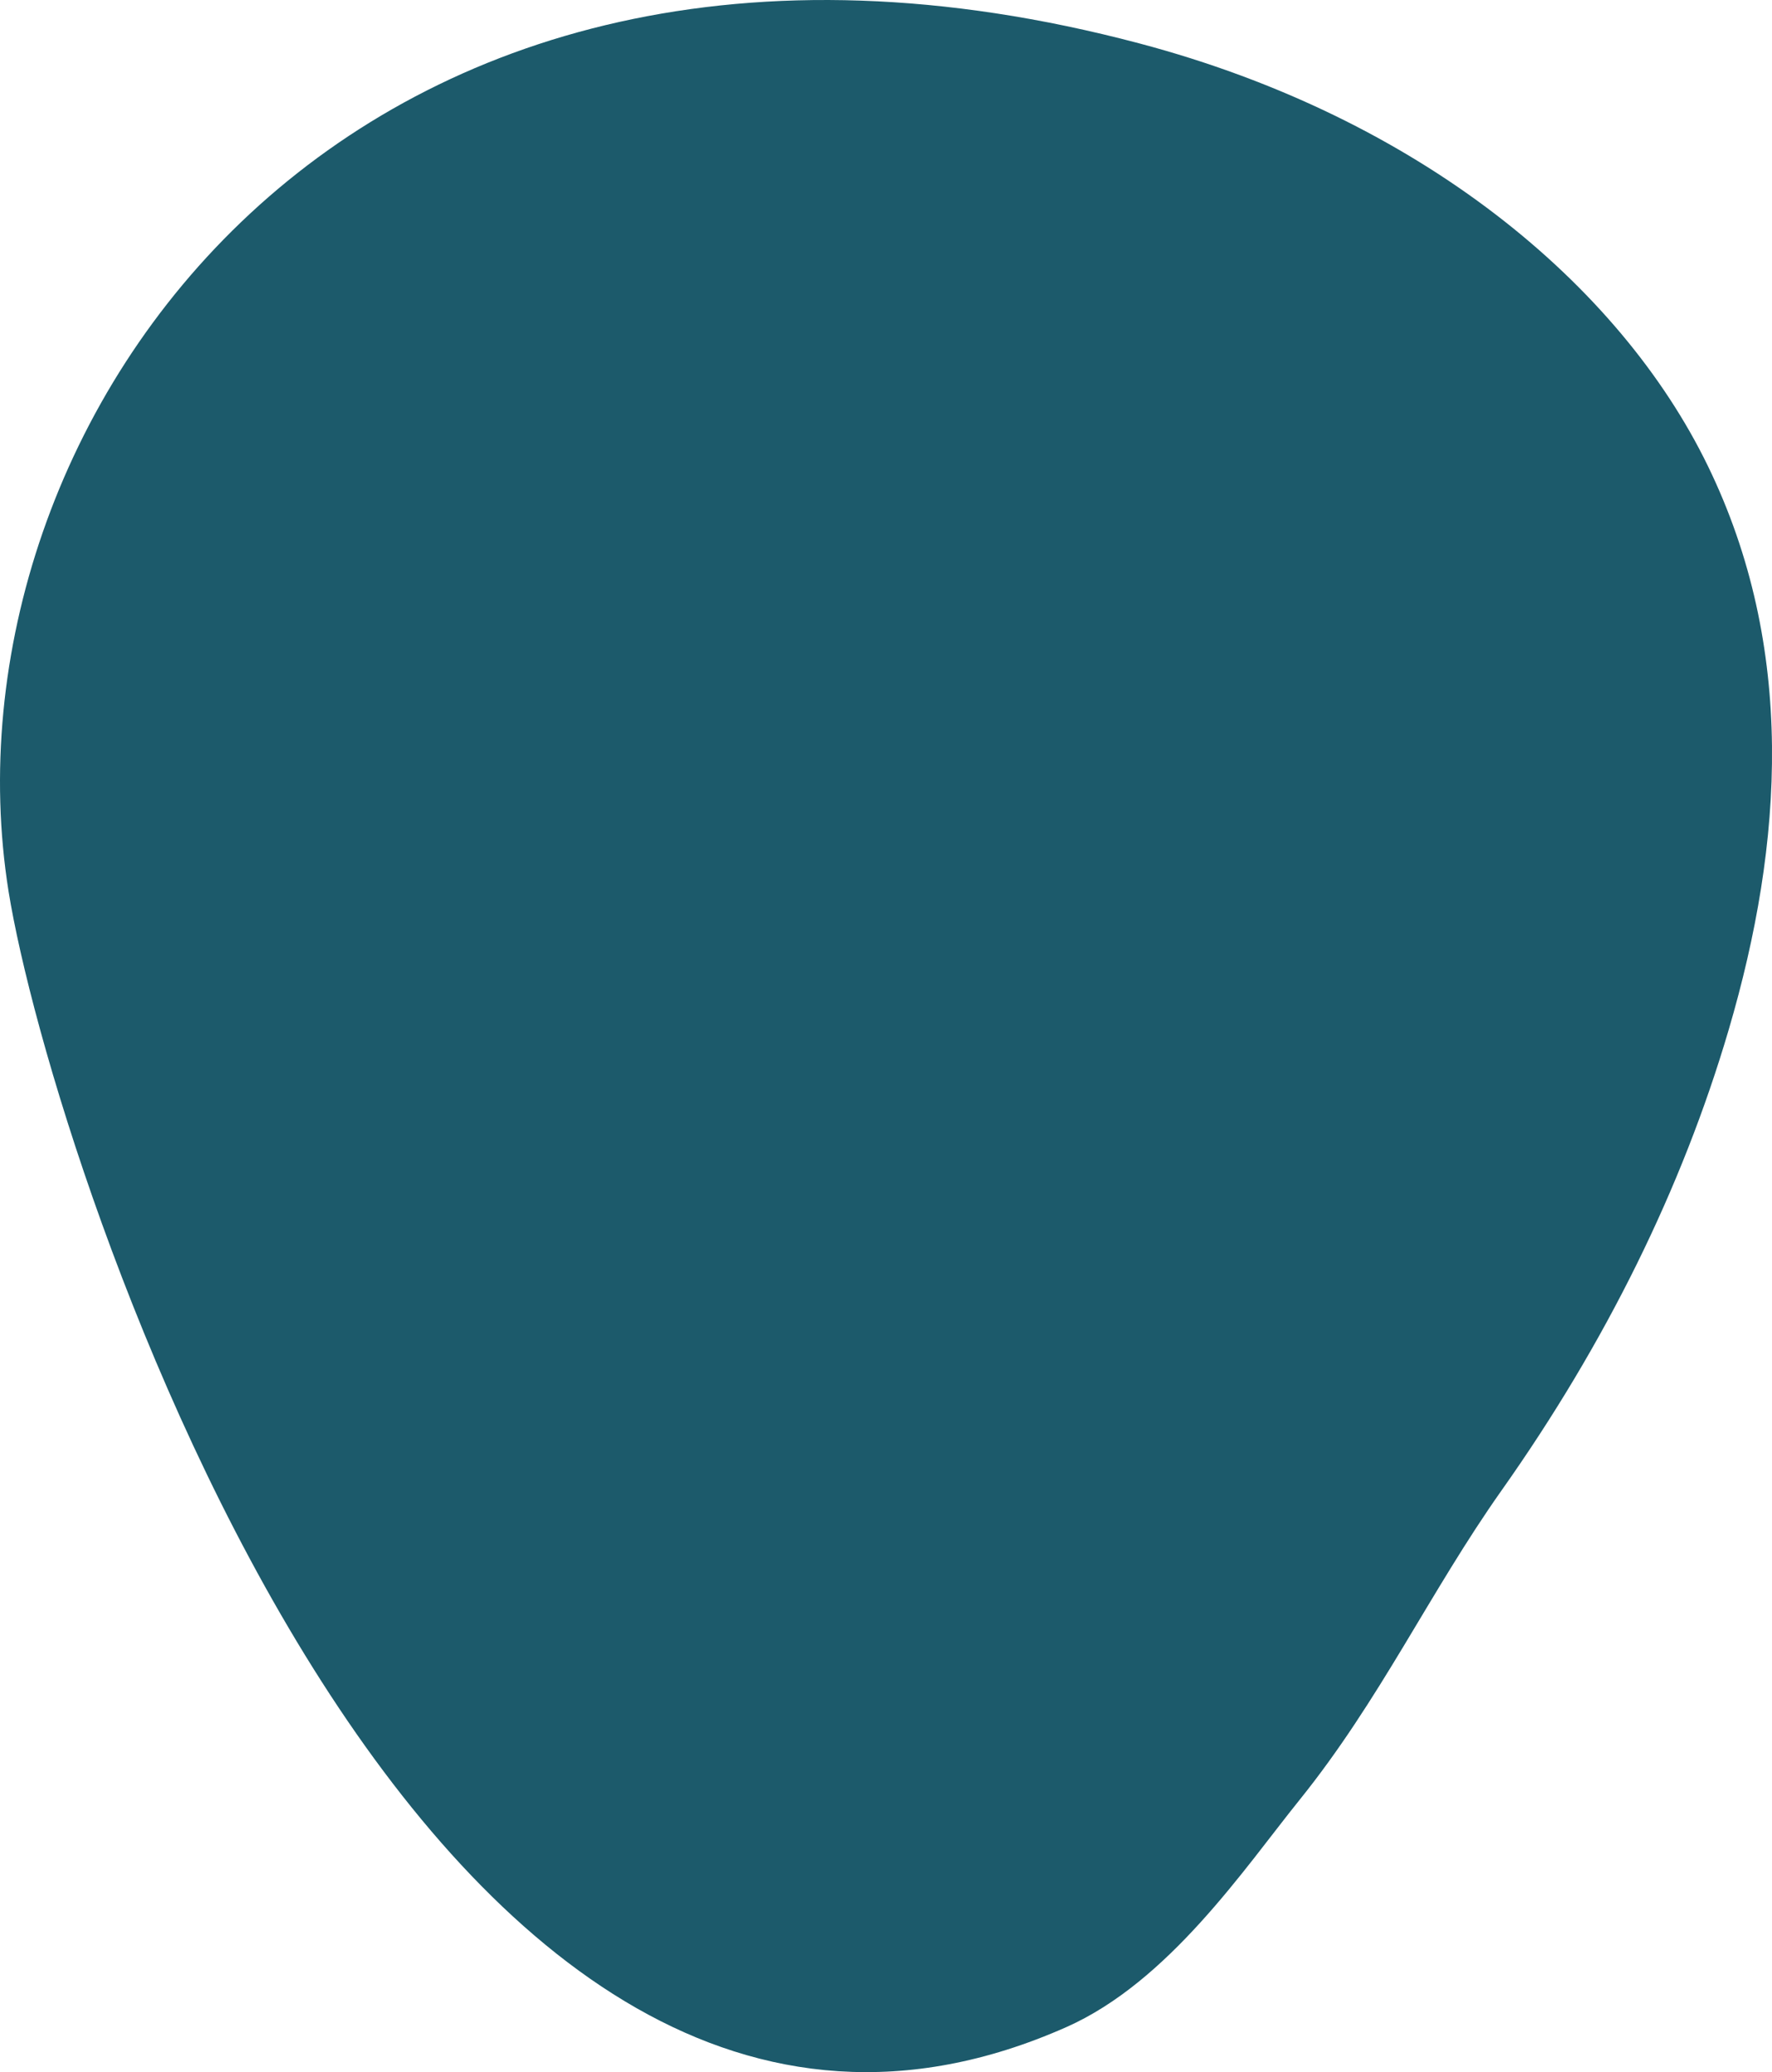 <svg id="_лой_2" xmlns="http://www.w3.org/2000/svg" width="923.97" height="1080" viewBox="0 0 923.97 1080"><g id="Forme69_496357244"><path id="Forme69_496357244-2" d="M4.46 464.56c22.87 142.4 216.94 740.21 551.47 592.02 53.51-23.7 92.86-82.67 121.67-118.43 42.13-52.29 67.85-108.28 105.43-161.43 54.28-76.78 94.1-157.52 118.37-240.03 28.62-97.3 35.17-199.19-10.88-293.86-46.05-94.67-150.3-181.51-296.55-220.24C182.86-86.24-34.45 220.61 4.46 464.56z" fill="#1c5a6b"/></g></svg>